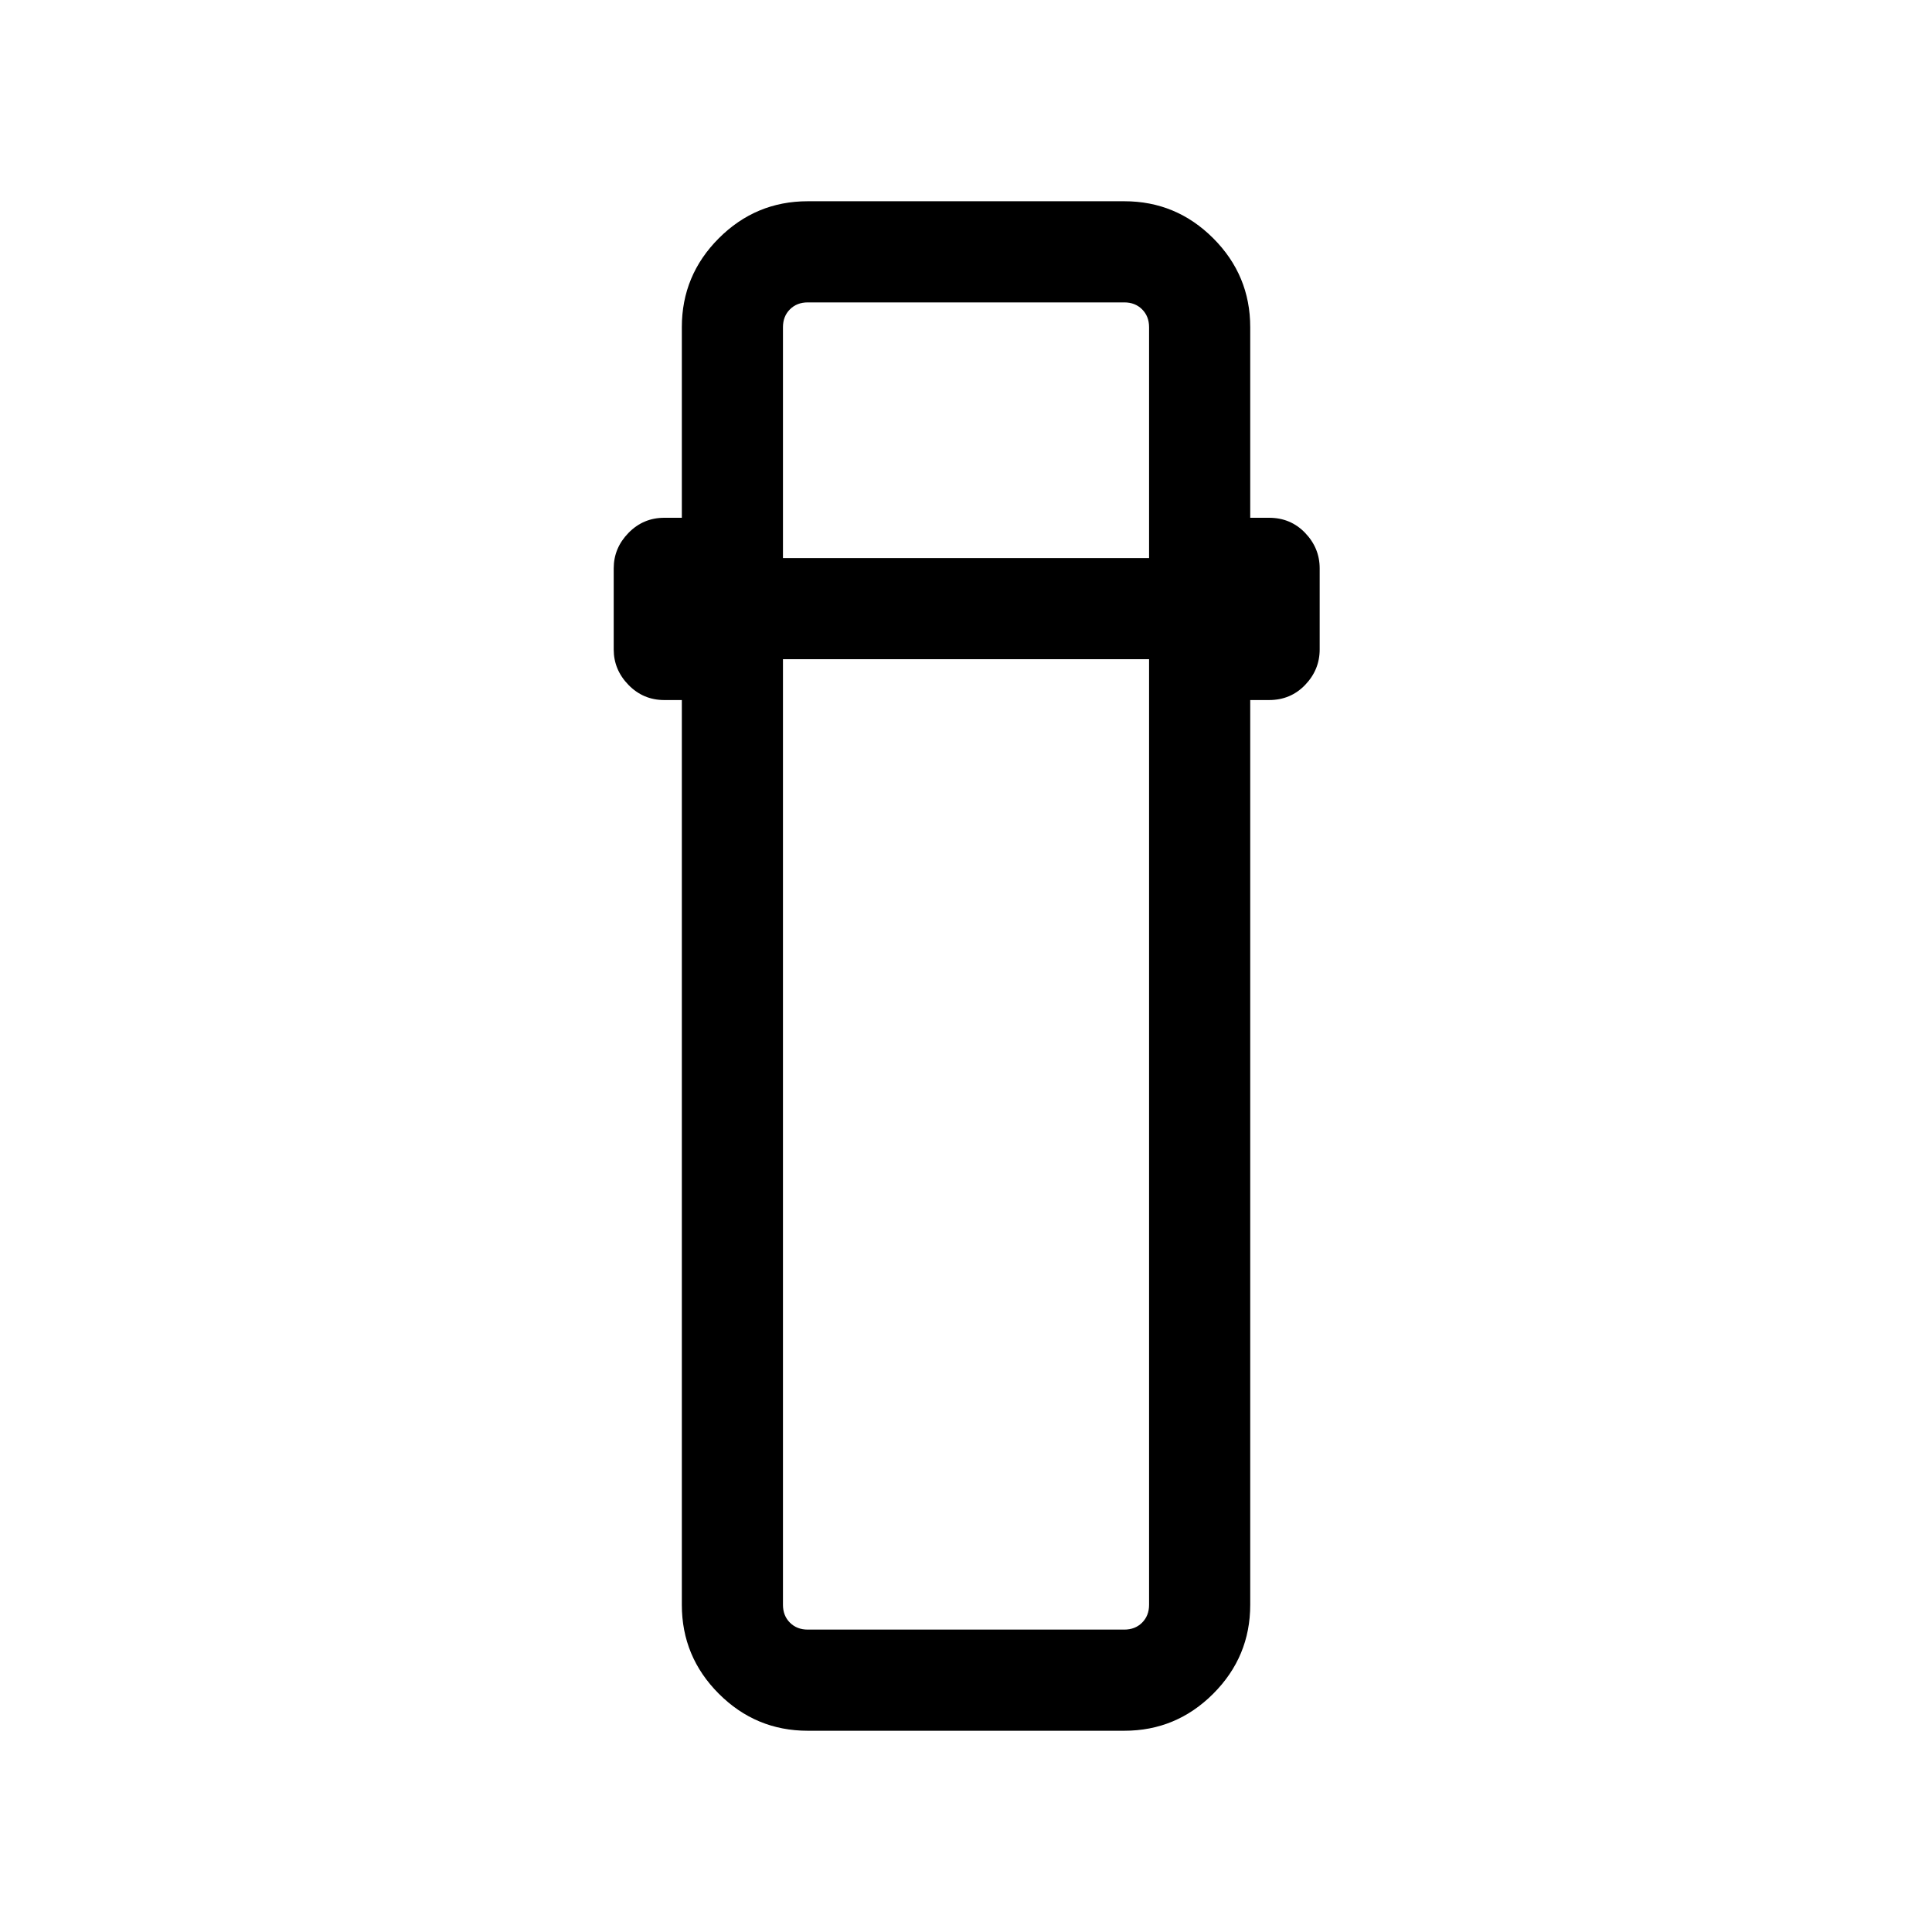 <svg xmlns="http://www.w3.org/2000/svg" height="40" viewBox="0 -960 960 960" width="40"><path d="M401.36-100q-25.79 0-44.18-18.39-18.38-18.39-18.38-44.18v-449.58h-8.72q-10.46 0-17.8-7.53-7.33-7.53-7.33-17.6v-40.31q0-10.08 7.33-17.6 7.34-7.53 17.8-7.53h8.72v-94.71q0-25.79 18.38-44.18Q375.57-860 401.36-860h157.31q25.78 0 44.17 18.39t18.39 44.18v94.71h9.38q10.7 0 17.92 7.53 7.21 7.52 7.21 17.6v40.31q0 10.07-7.21 17.6-7.22 7.53-17.92 7.53h-9.38v449.58q0 25.79-18.39 44.18T558.67-100H401.36Zm-12.31-532.44v469.87q0 5.39 3.46 8.85t8.85 3.46h157.31q5.38 0 8.84-3.46t3.46-8.85v-469.87H389.05Zm0-50.25h181.92v-114.74q0-5.39-3.46-8.85t-8.84-3.46H401.36q-5.39 0-8.85 3.46t-3.46 8.85v114.74Zm0 50.25h181.92H389.05Zm0-50.25H570.97 389.05Z"/></svg>